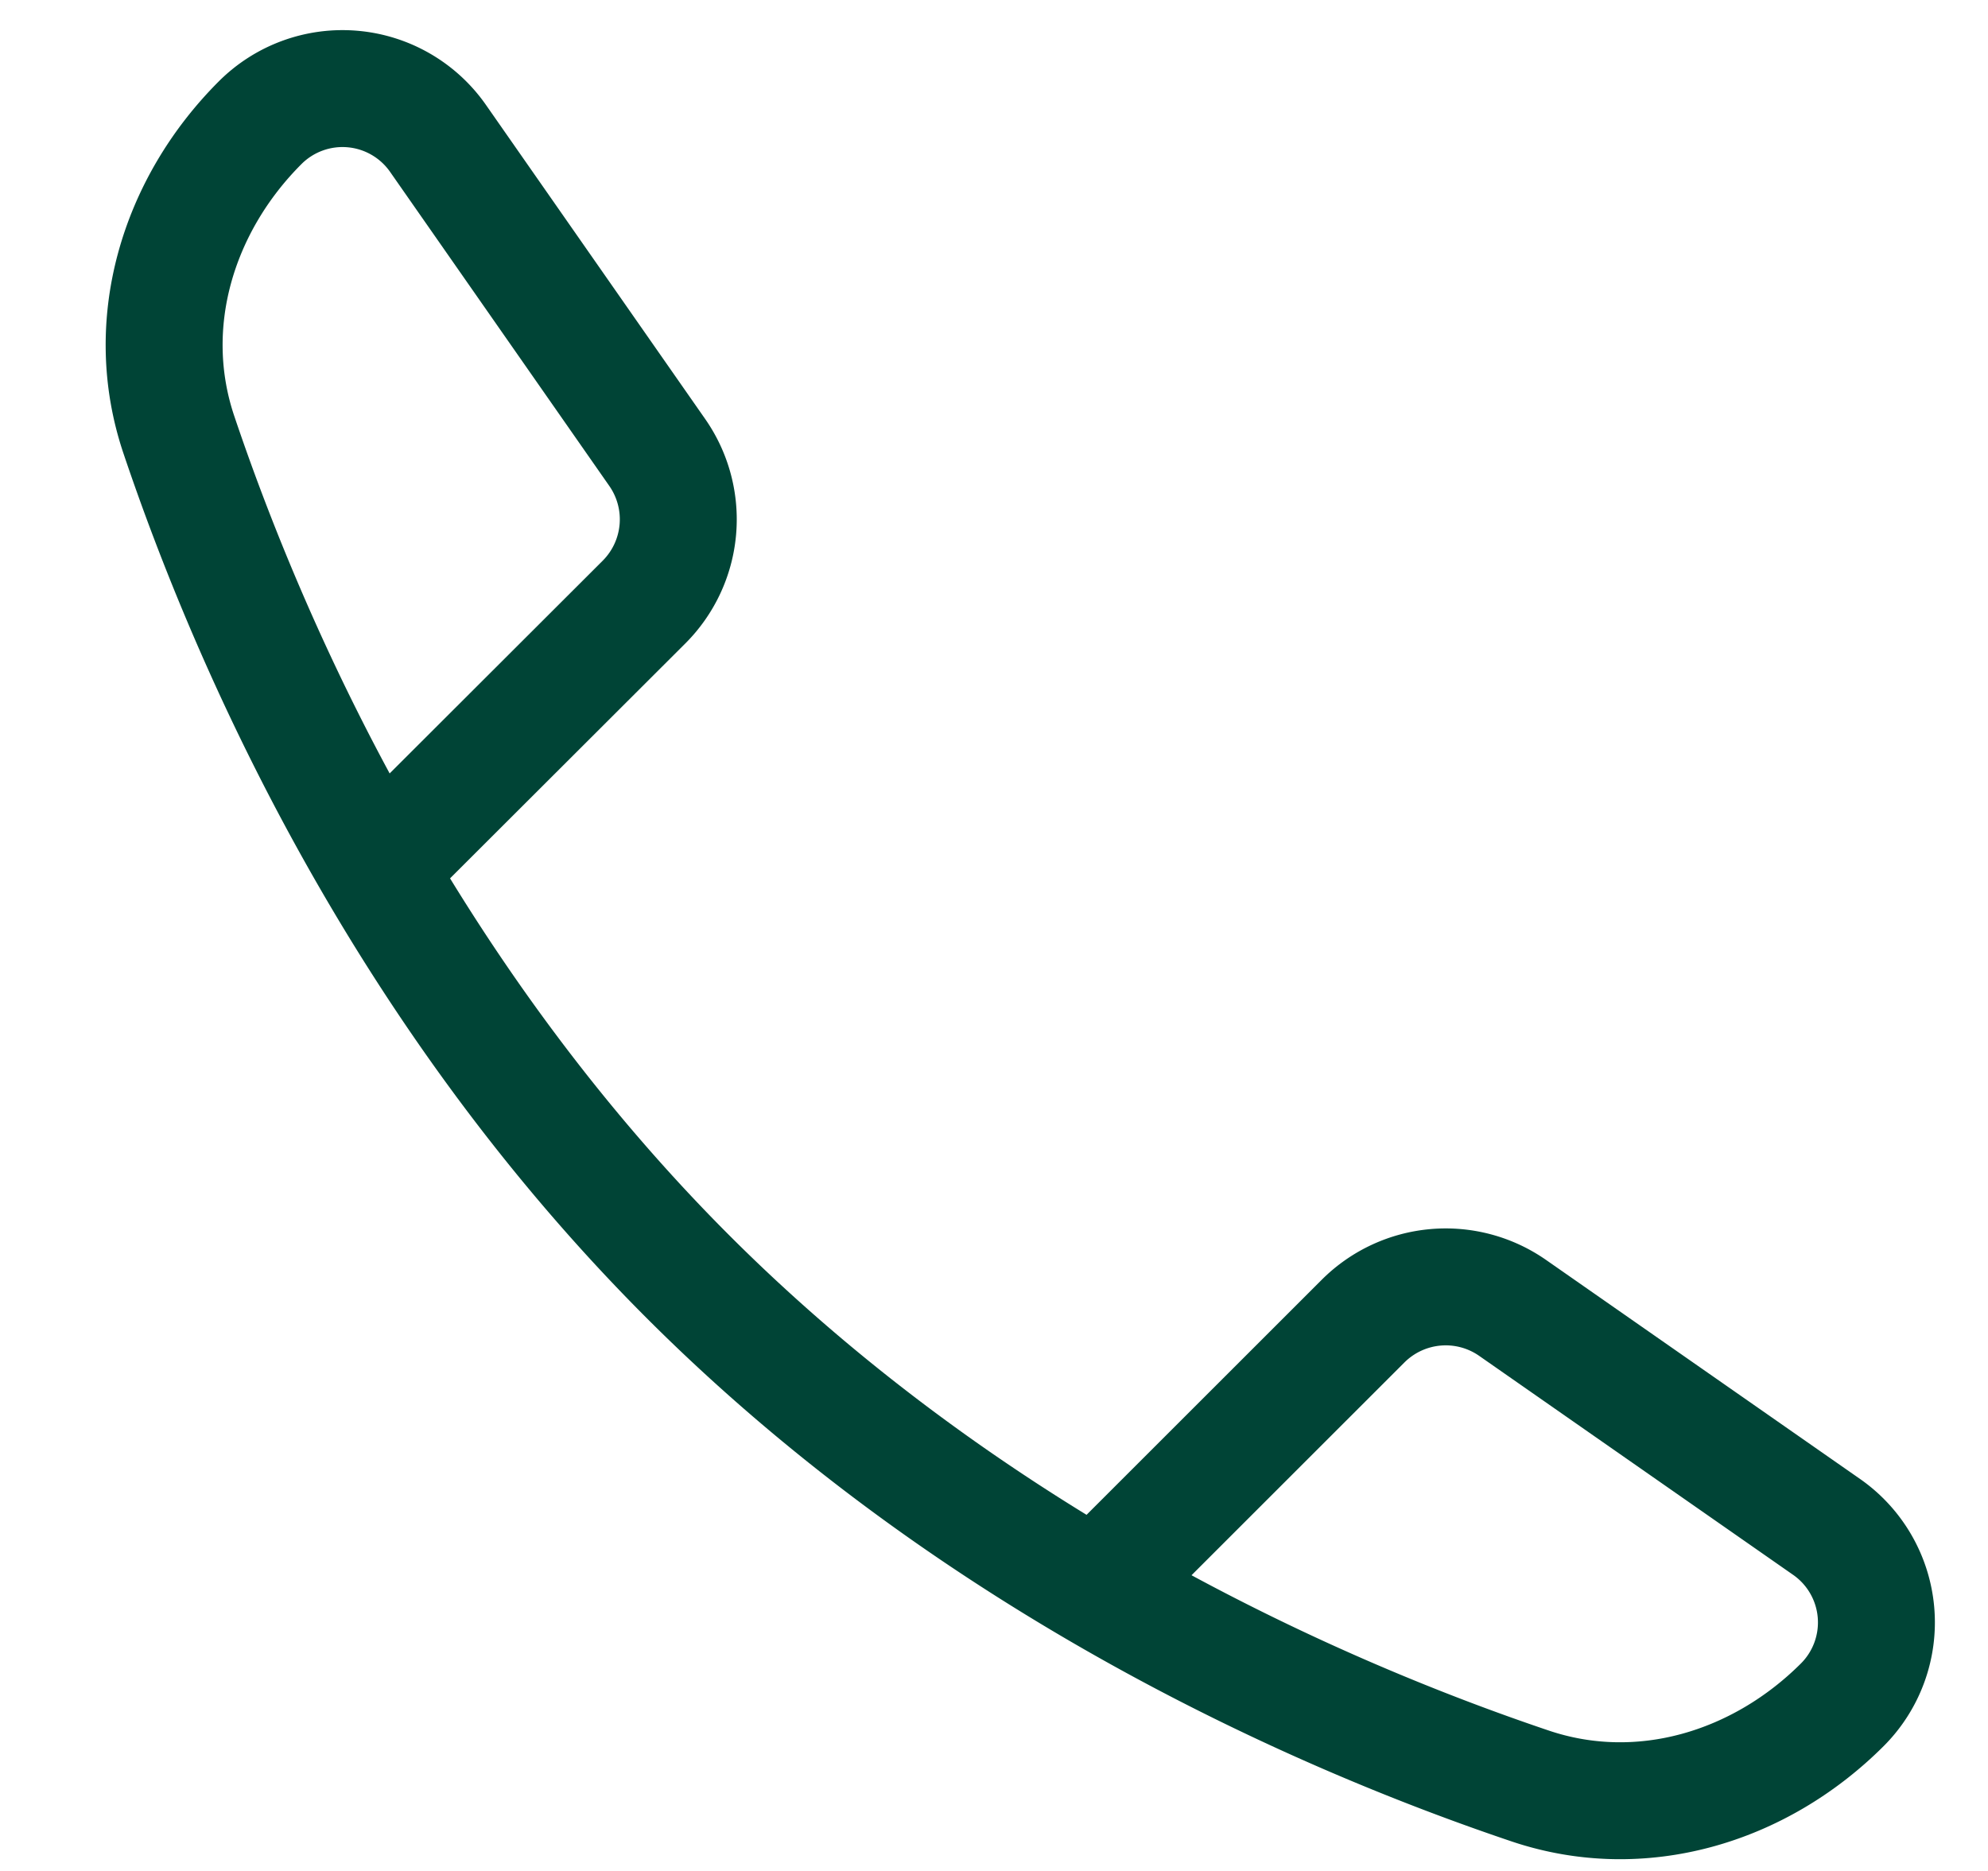 <svg width="17" height="16" fill="none" xmlns="http://www.w3.org/2000/svg"><path d="M9.617 13.336l2.039-2.038a1 1 0 011.279-.113l2.685 1.873a.996.996 0 01.135 1.52v0c-.708.708-1.723 1.015-2.671.695-1.762-.594-4.724-1.878-7.2-4.354-2.475-2.475-3.76-5.437-4.354-7.2-.32-.947-.012-1.963.695-2.67v0a.996.996 0 011.521.135L5.62 3.869a1 1 0 01-.113 1.28l-2.04 2.037" stroke="#004436" stroke-linecap="round"/></svg>